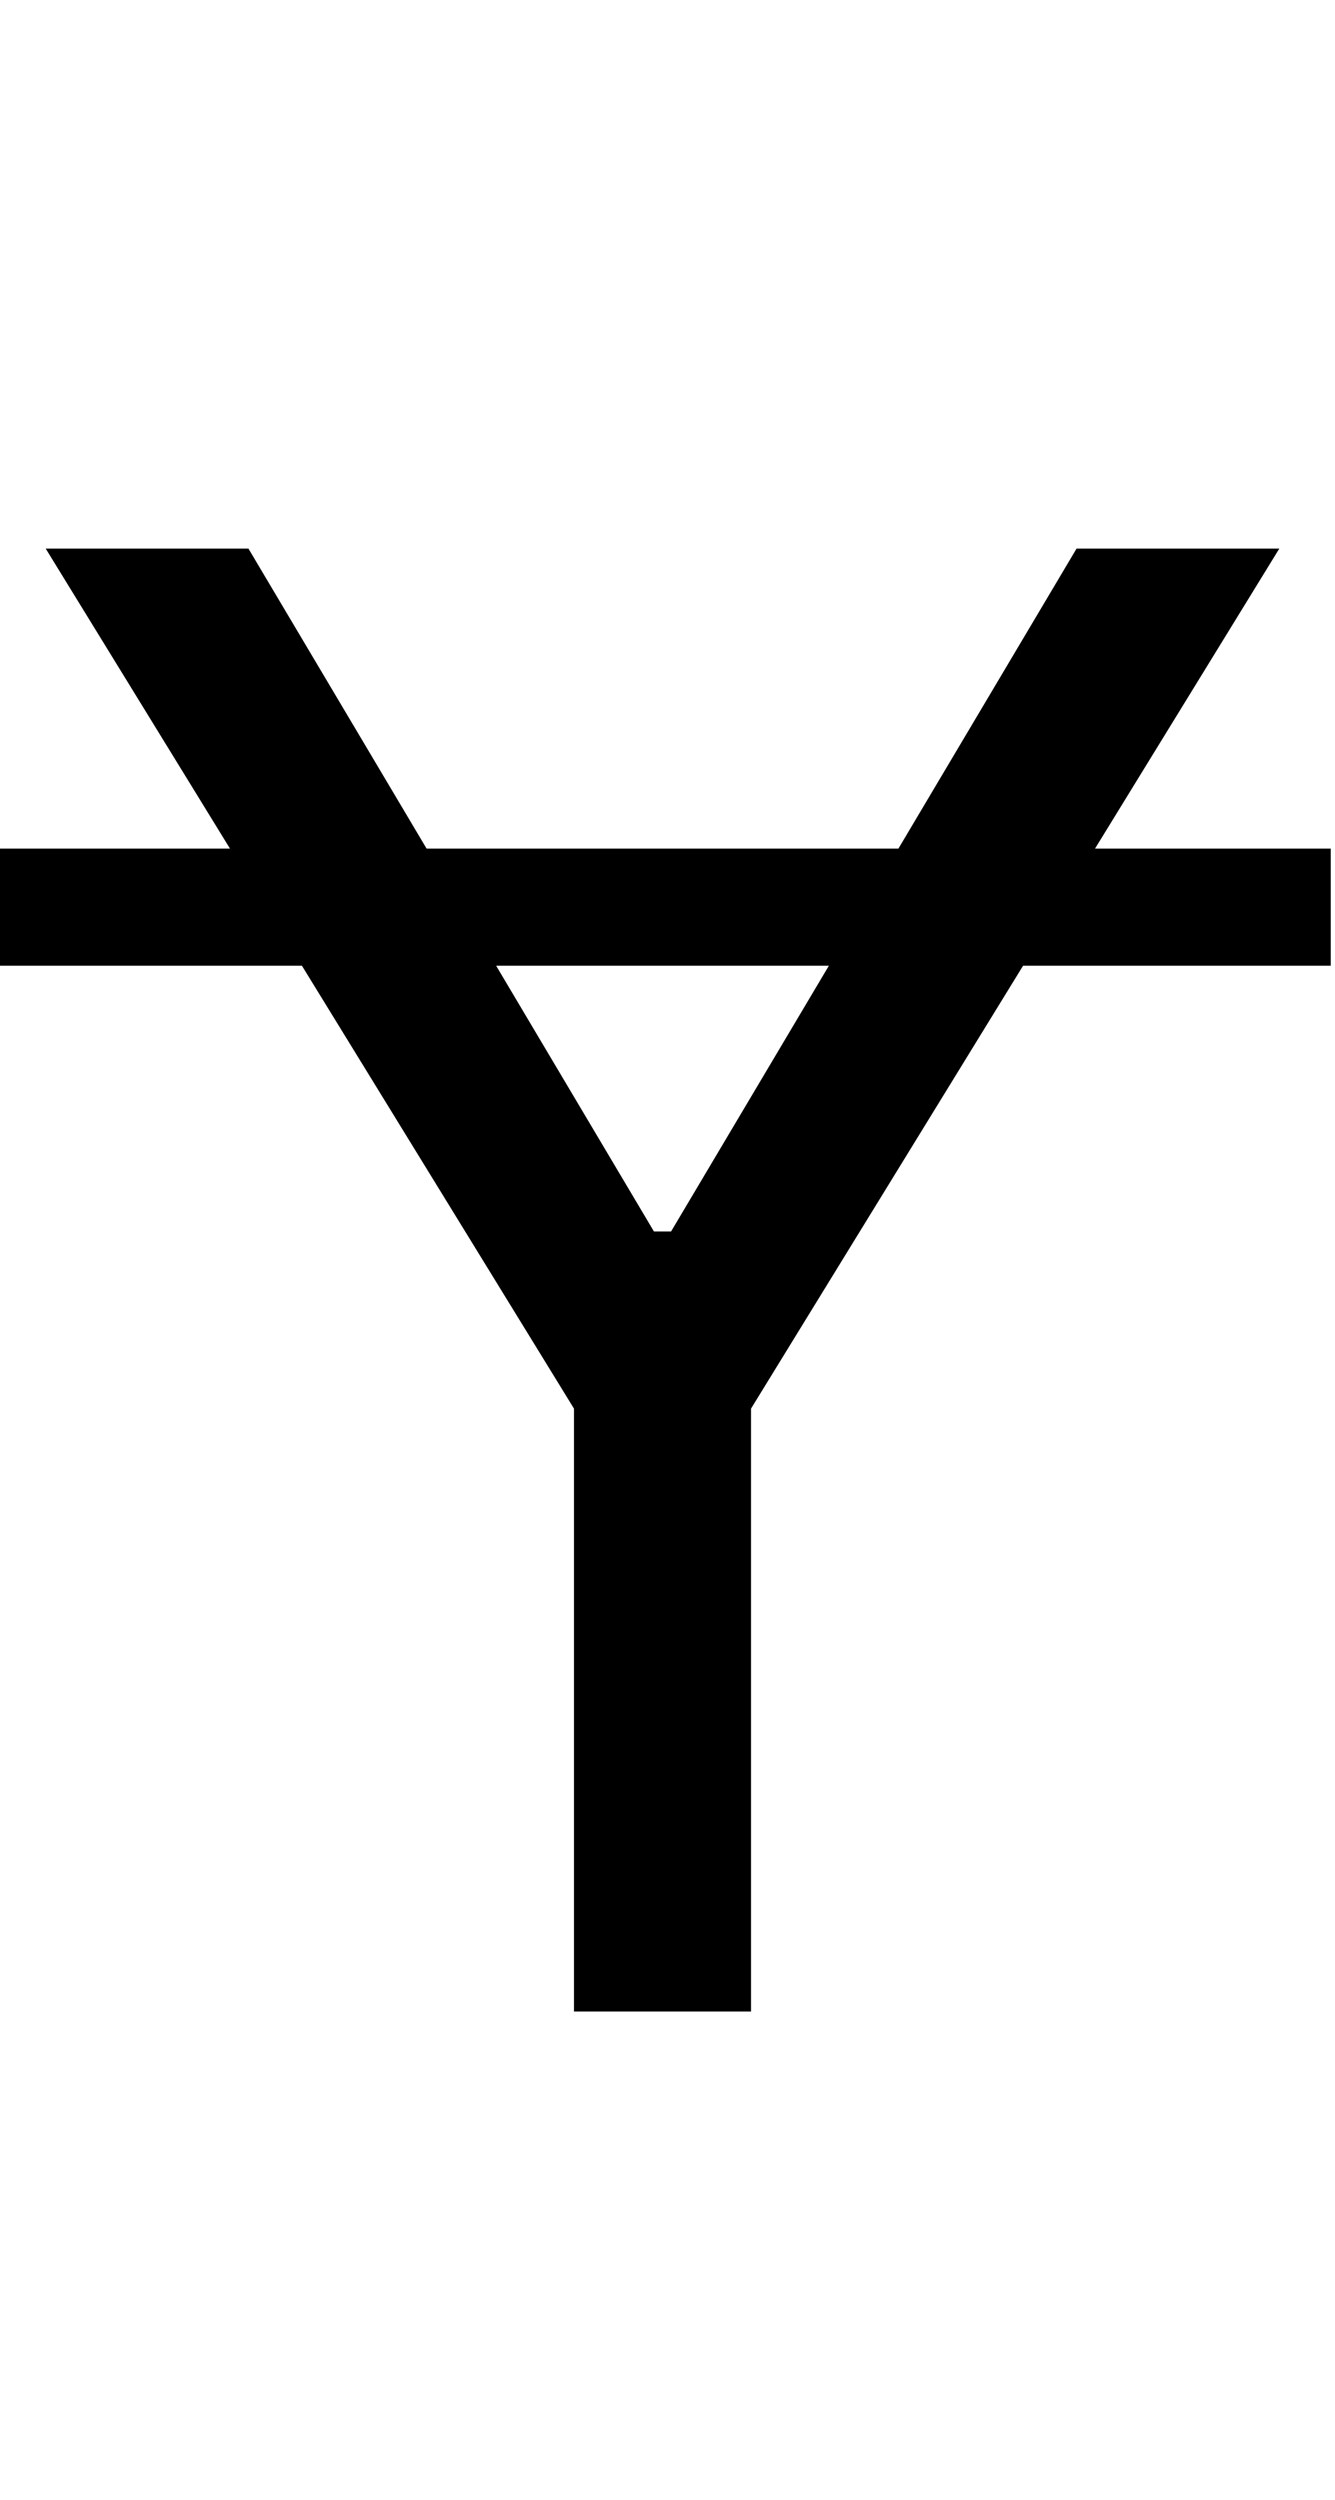 <svg id="svg-uni024E" xmlns="http://www.w3.org/2000/svg" width="187" height="350"><path d="M1872 -1628H1541.861L1800 -2048H1516L1266.46 -1628H605.54L356 -2048H72L330.139 -1628H8V-1464H430.937L812 -844V0H1060V-844L1441.063 -1464H1872ZM702.979 -1464H1169.021L948 -1092H924Z" transform="translate(-0.8 281.6) scale(0.1)"/></svg>
